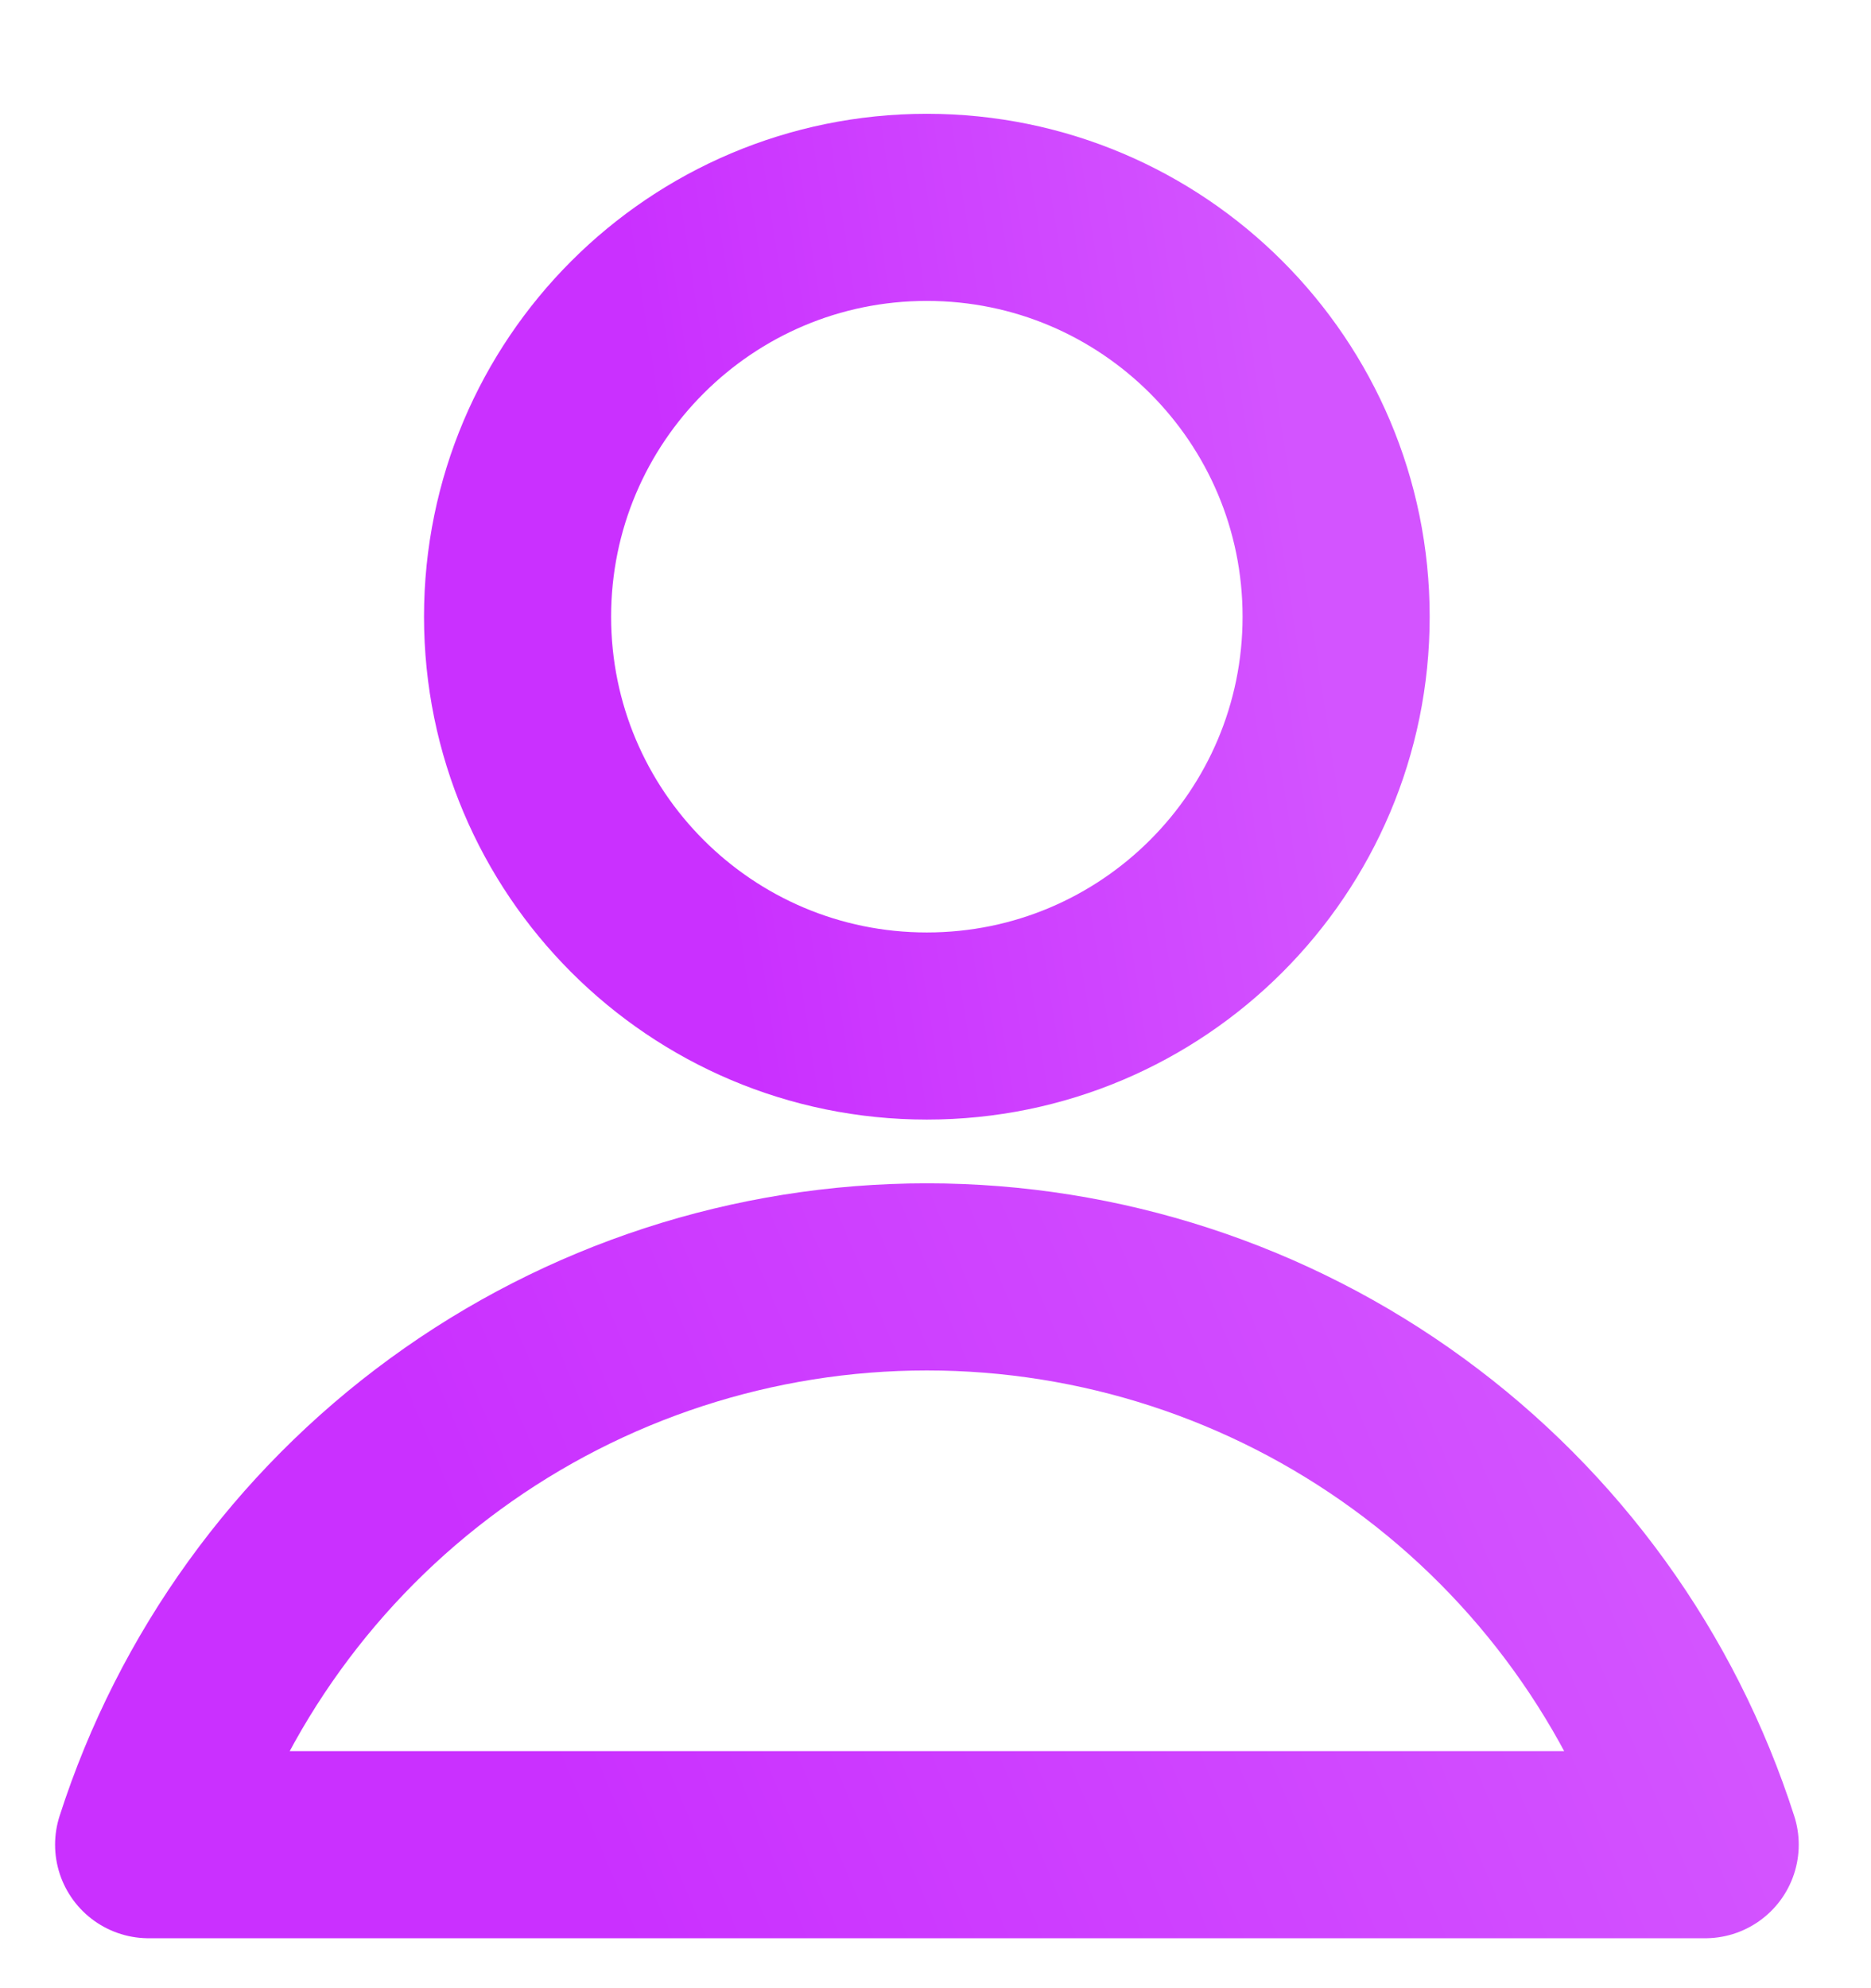 <svg width="16" height="17" viewBox="0 0 16 17" fill="none" xmlns="http://www.w3.org/2000/svg">
<path d="M7.926 8.773C9.859 8.773 11.426 7.206 11.426 5.273C11.426 3.34 9.859 1.773 7.926 1.773C5.993 1.773 4.426 3.34 4.426 5.273C4.426 7.206 5.993 8.773 7.926 8.773Z" stroke="url(#paint0_linear_1954_3365)" stroke-width="1.6" stroke-linecap="round" stroke-linejoin="round"/>
<path d="M14.582 15.773C14.13 14.363 13.242 13.133 12.046 12.261C10.85 11.388 9.407 10.918 7.927 10.918C6.446 10.918 5.004 11.388 3.808 12.261C2.612 13.133 1.724 14.363 1.271 15.773H14.582Z" stroke="url(#paint1_linear_1954_3365)" stroke-width="1.6" stroke-linecap="round" stroke-linejoin="round"/>
<defs>
<linearGradient id="paint0_linear_1954_3365" x1="10.221" y1="-1.62" x2="4.906" y2="-0.802" gradientUnits="userSpaceOnUse">
<stop stop-color="#D354FF"/>
<stop offset="1" stop-color="#CA30FF"/>
<stop offset="1" stop-color="#CA30FF"/>
</linearGradient>
<linearGradient id="paint1_linear_1954_3365" x1="12.291" y1="8.565" x2="3.511" y2="12.273" gradientUnits="userSpaceOnUse">
<stop stop-color="#D354FF"/>
<stop offset="1" stop-color="#CA30FF"/>
<stop offset="1" stop-color="#CA30FF"/>
</linearGradient>
</defs>
</svg>
